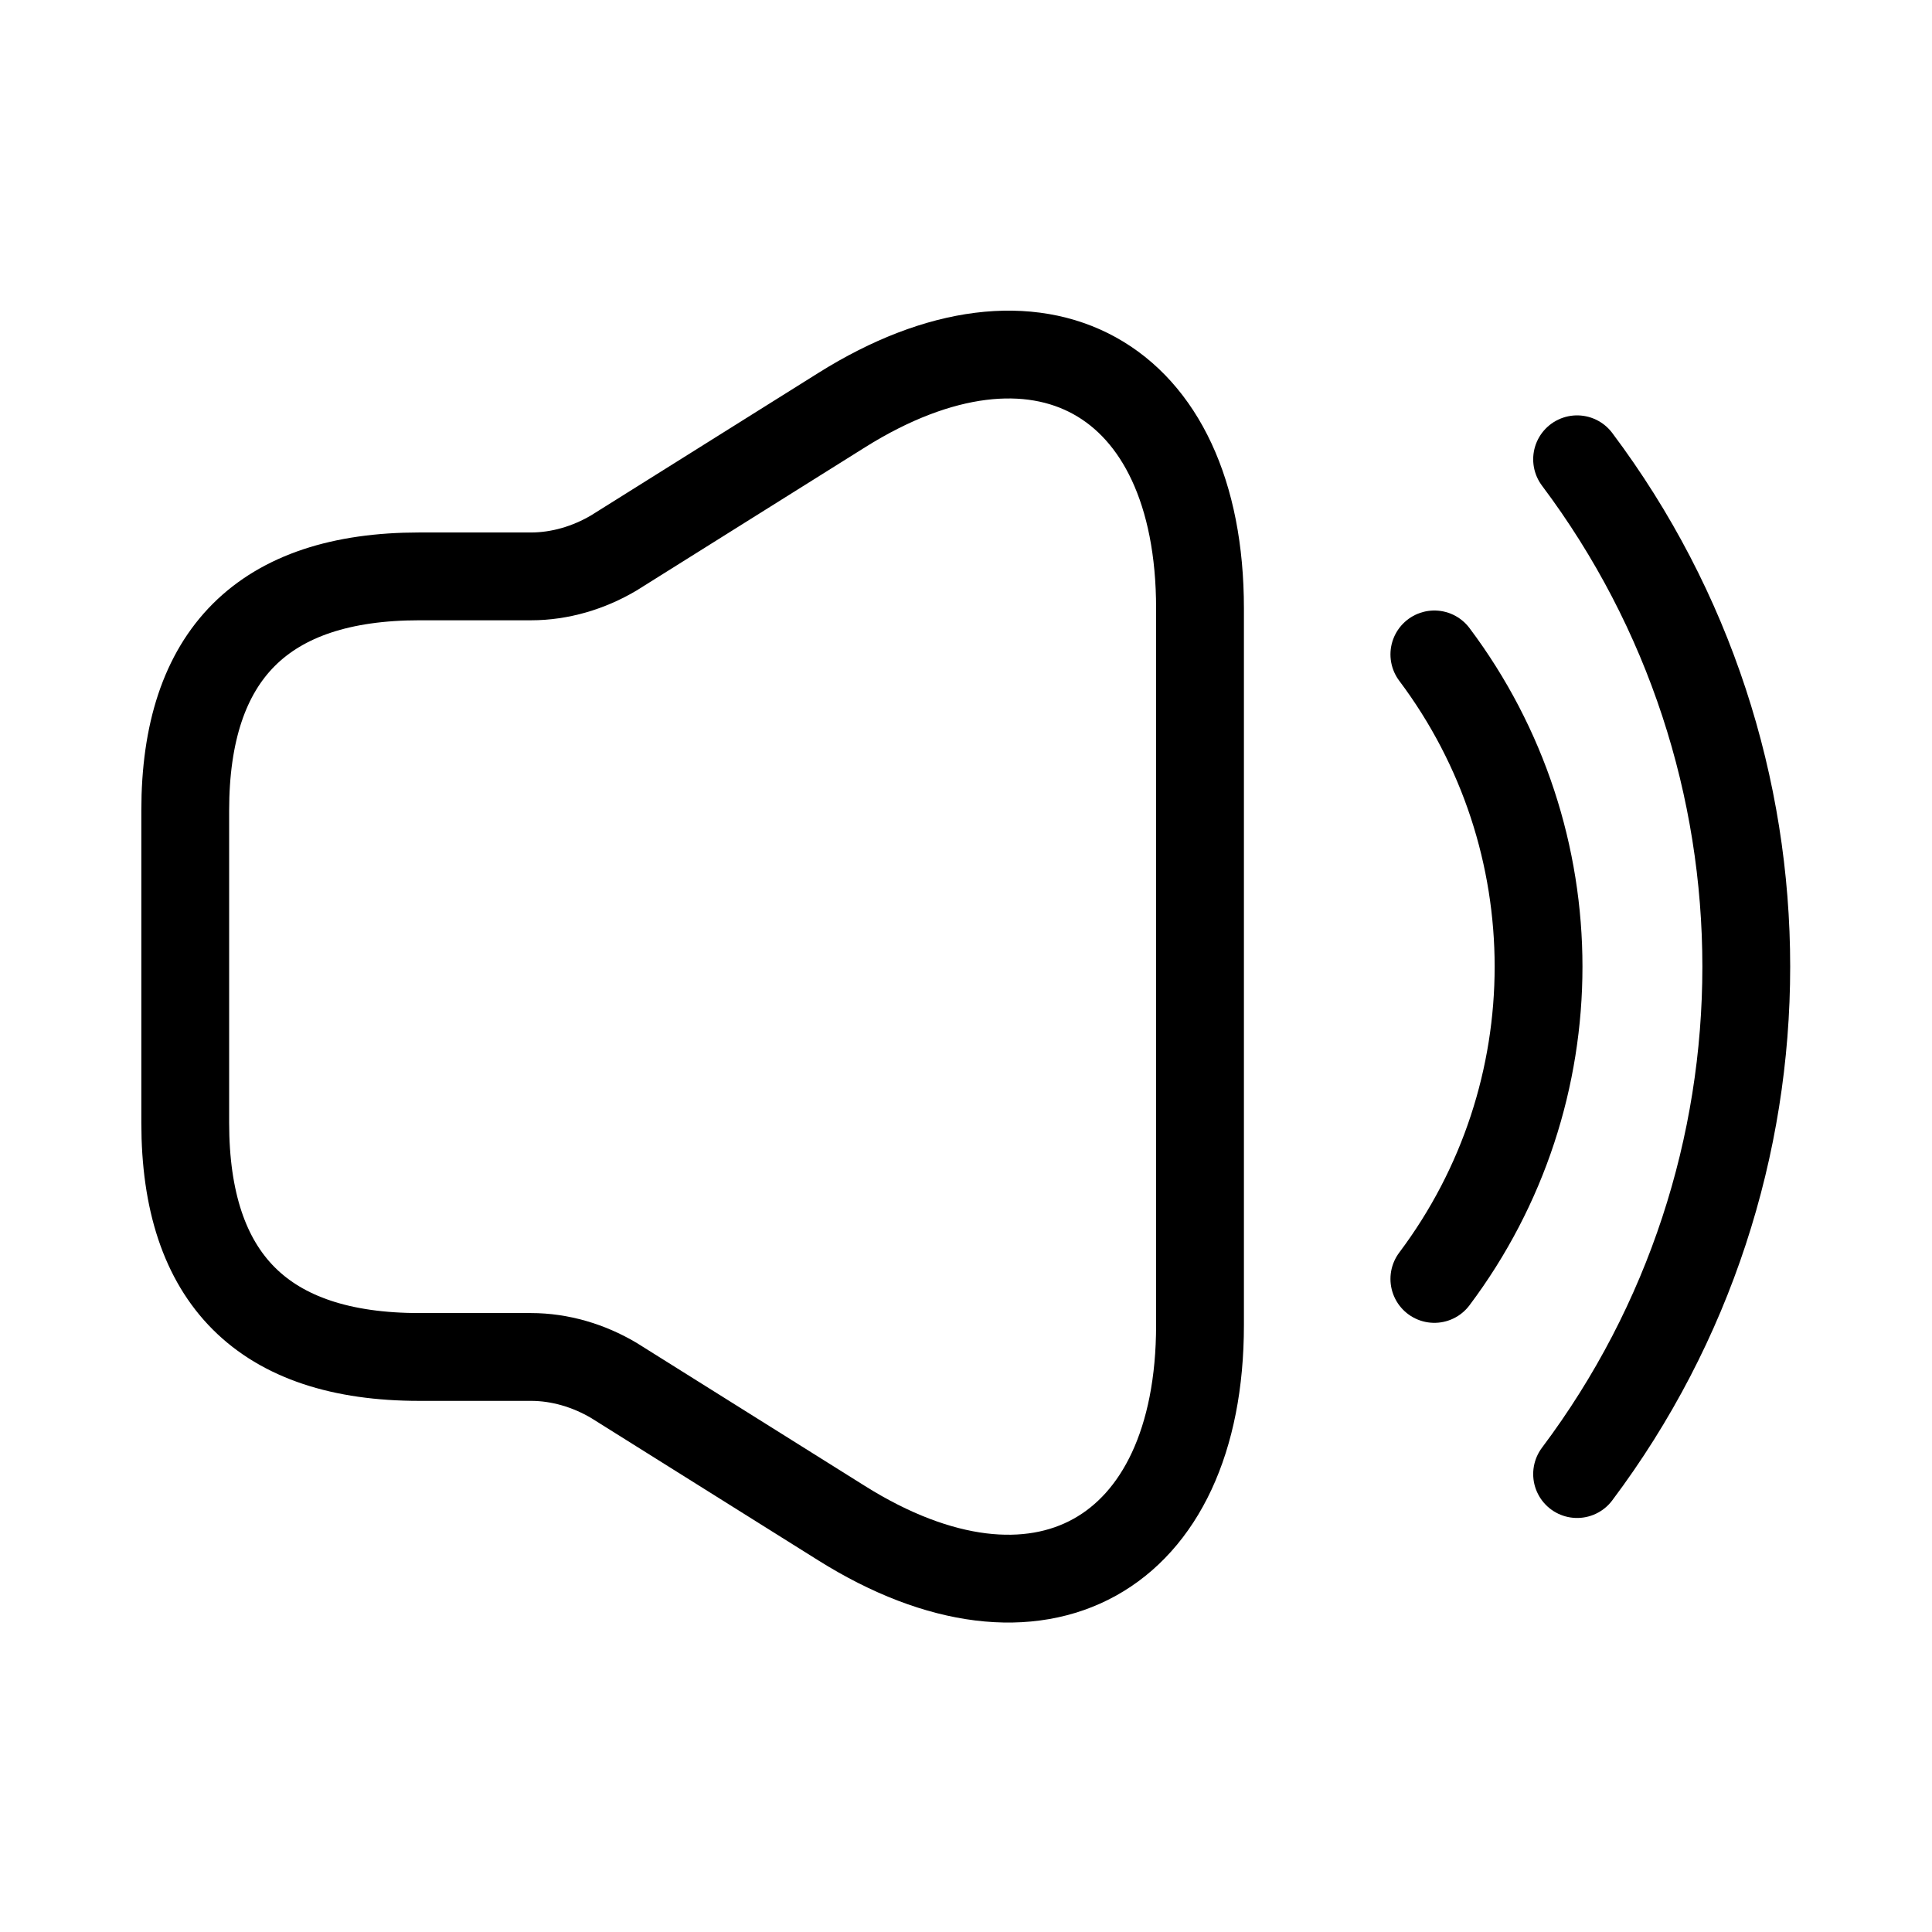 <svg width="33" height="33" viewBox="0 0 33 33" fill="none" xmlns="http://www.w3.org/2000/svg">
<path d="M3.164 13.845V19.178C3.164 21.845 4.497 23.178 7.164 23.178H9.071C9.564 23.178 10.057 23.325 10.484 23.578L14.377 26.018C17.737 28.125 20.497 26.592 20.497 22.632V10.392C20.497 6.418 17.737 4.898 14.377 7.005L10.484 9.445C10.057 9.698 9.564 9.845 9.071 9.845H7.164C4.497 9.845 3.164 11.178 3.164 13.845Z" stroke="black" stroke-width="1.5"/>
<path d="M24.5 11.178C26.873 14.338 26.873 18.685 24.5 21.845" stroke="black" stroke-width="1.5" stroke-linecap="round" stroke-linejoin="round"/>
<path d="M26.938 7.845C30.791 12.978 30.791 20.045 26.938 25.178" stroke="black" stroke-width="1.5" stroke-linecap="round" stroke-linejoin="round"/>
</svg>
